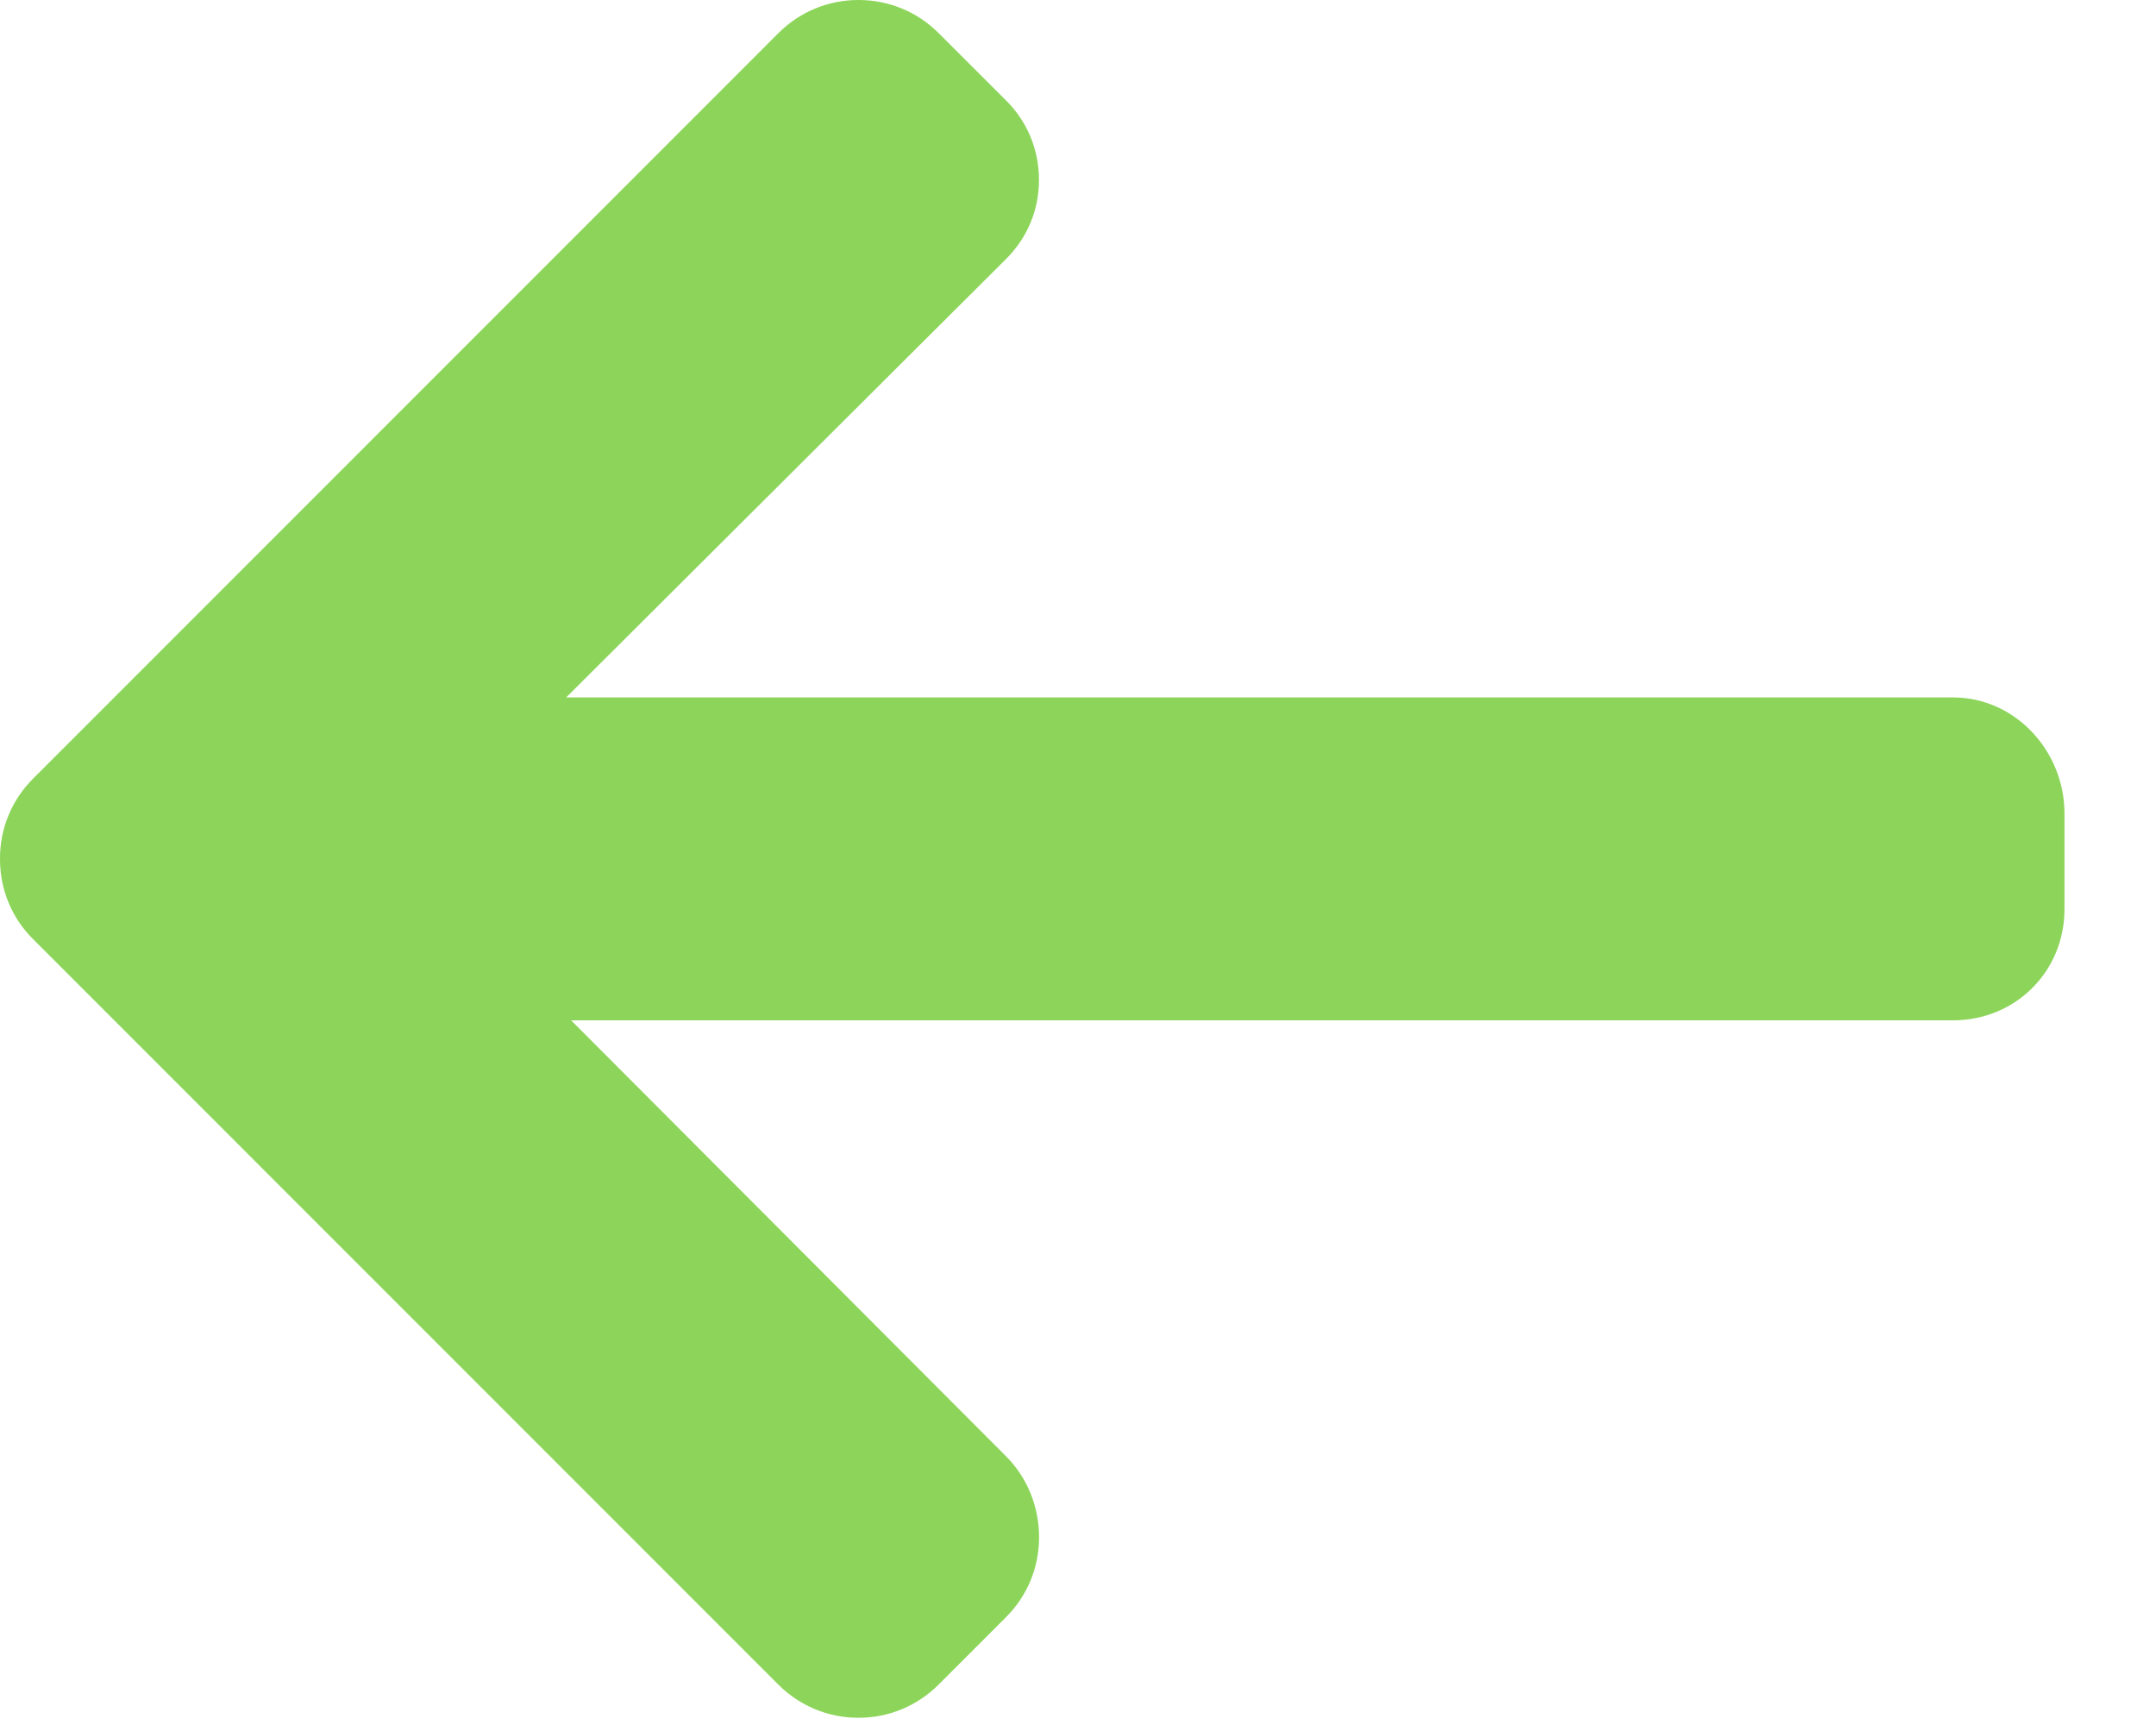 <svg width="20" height="16" viewBox="0 0 20 16" fill="none" xmlns="http://www.w3.org/2000/svg">
<path d="M0.306 8.71L7.222 15.627C7.42 15.824 7.683 15.933 7.963 15.933C8.244 15.933 8.507 15.824 8.705 15.627L9.333 14.999C9.53 14.802 9.639 14.538 9.639 14.258C9.639 13.977 9.53 13.705 9.333 13.508L5.298 9.464L18.117 9.464C18.695 9.464 19.151 9.012 19.151 8.433L19.151 7.545C19.151 6.967 18.695 6.469 18.117 6.469L5.252 6.469L9.332 2.403C9.53 2.205 9.638 1.949 9.638 1.669C9.638 1.388 9.53 1.128 9.332 0.931L8.705 0.305C8.507 0.108 8.244 -6.29424e-05 7.963 -6.29669e-05C7.683 -6.29915e-05 7.42 0.109 7.222 0.306L0.306 7.223C0.108 7.421 -0.001 7.685 -0 7.966C-0.001 8.248 0.108 8.513 0.306 8.71Z" fill="#8DD55A"/>
</svg>

